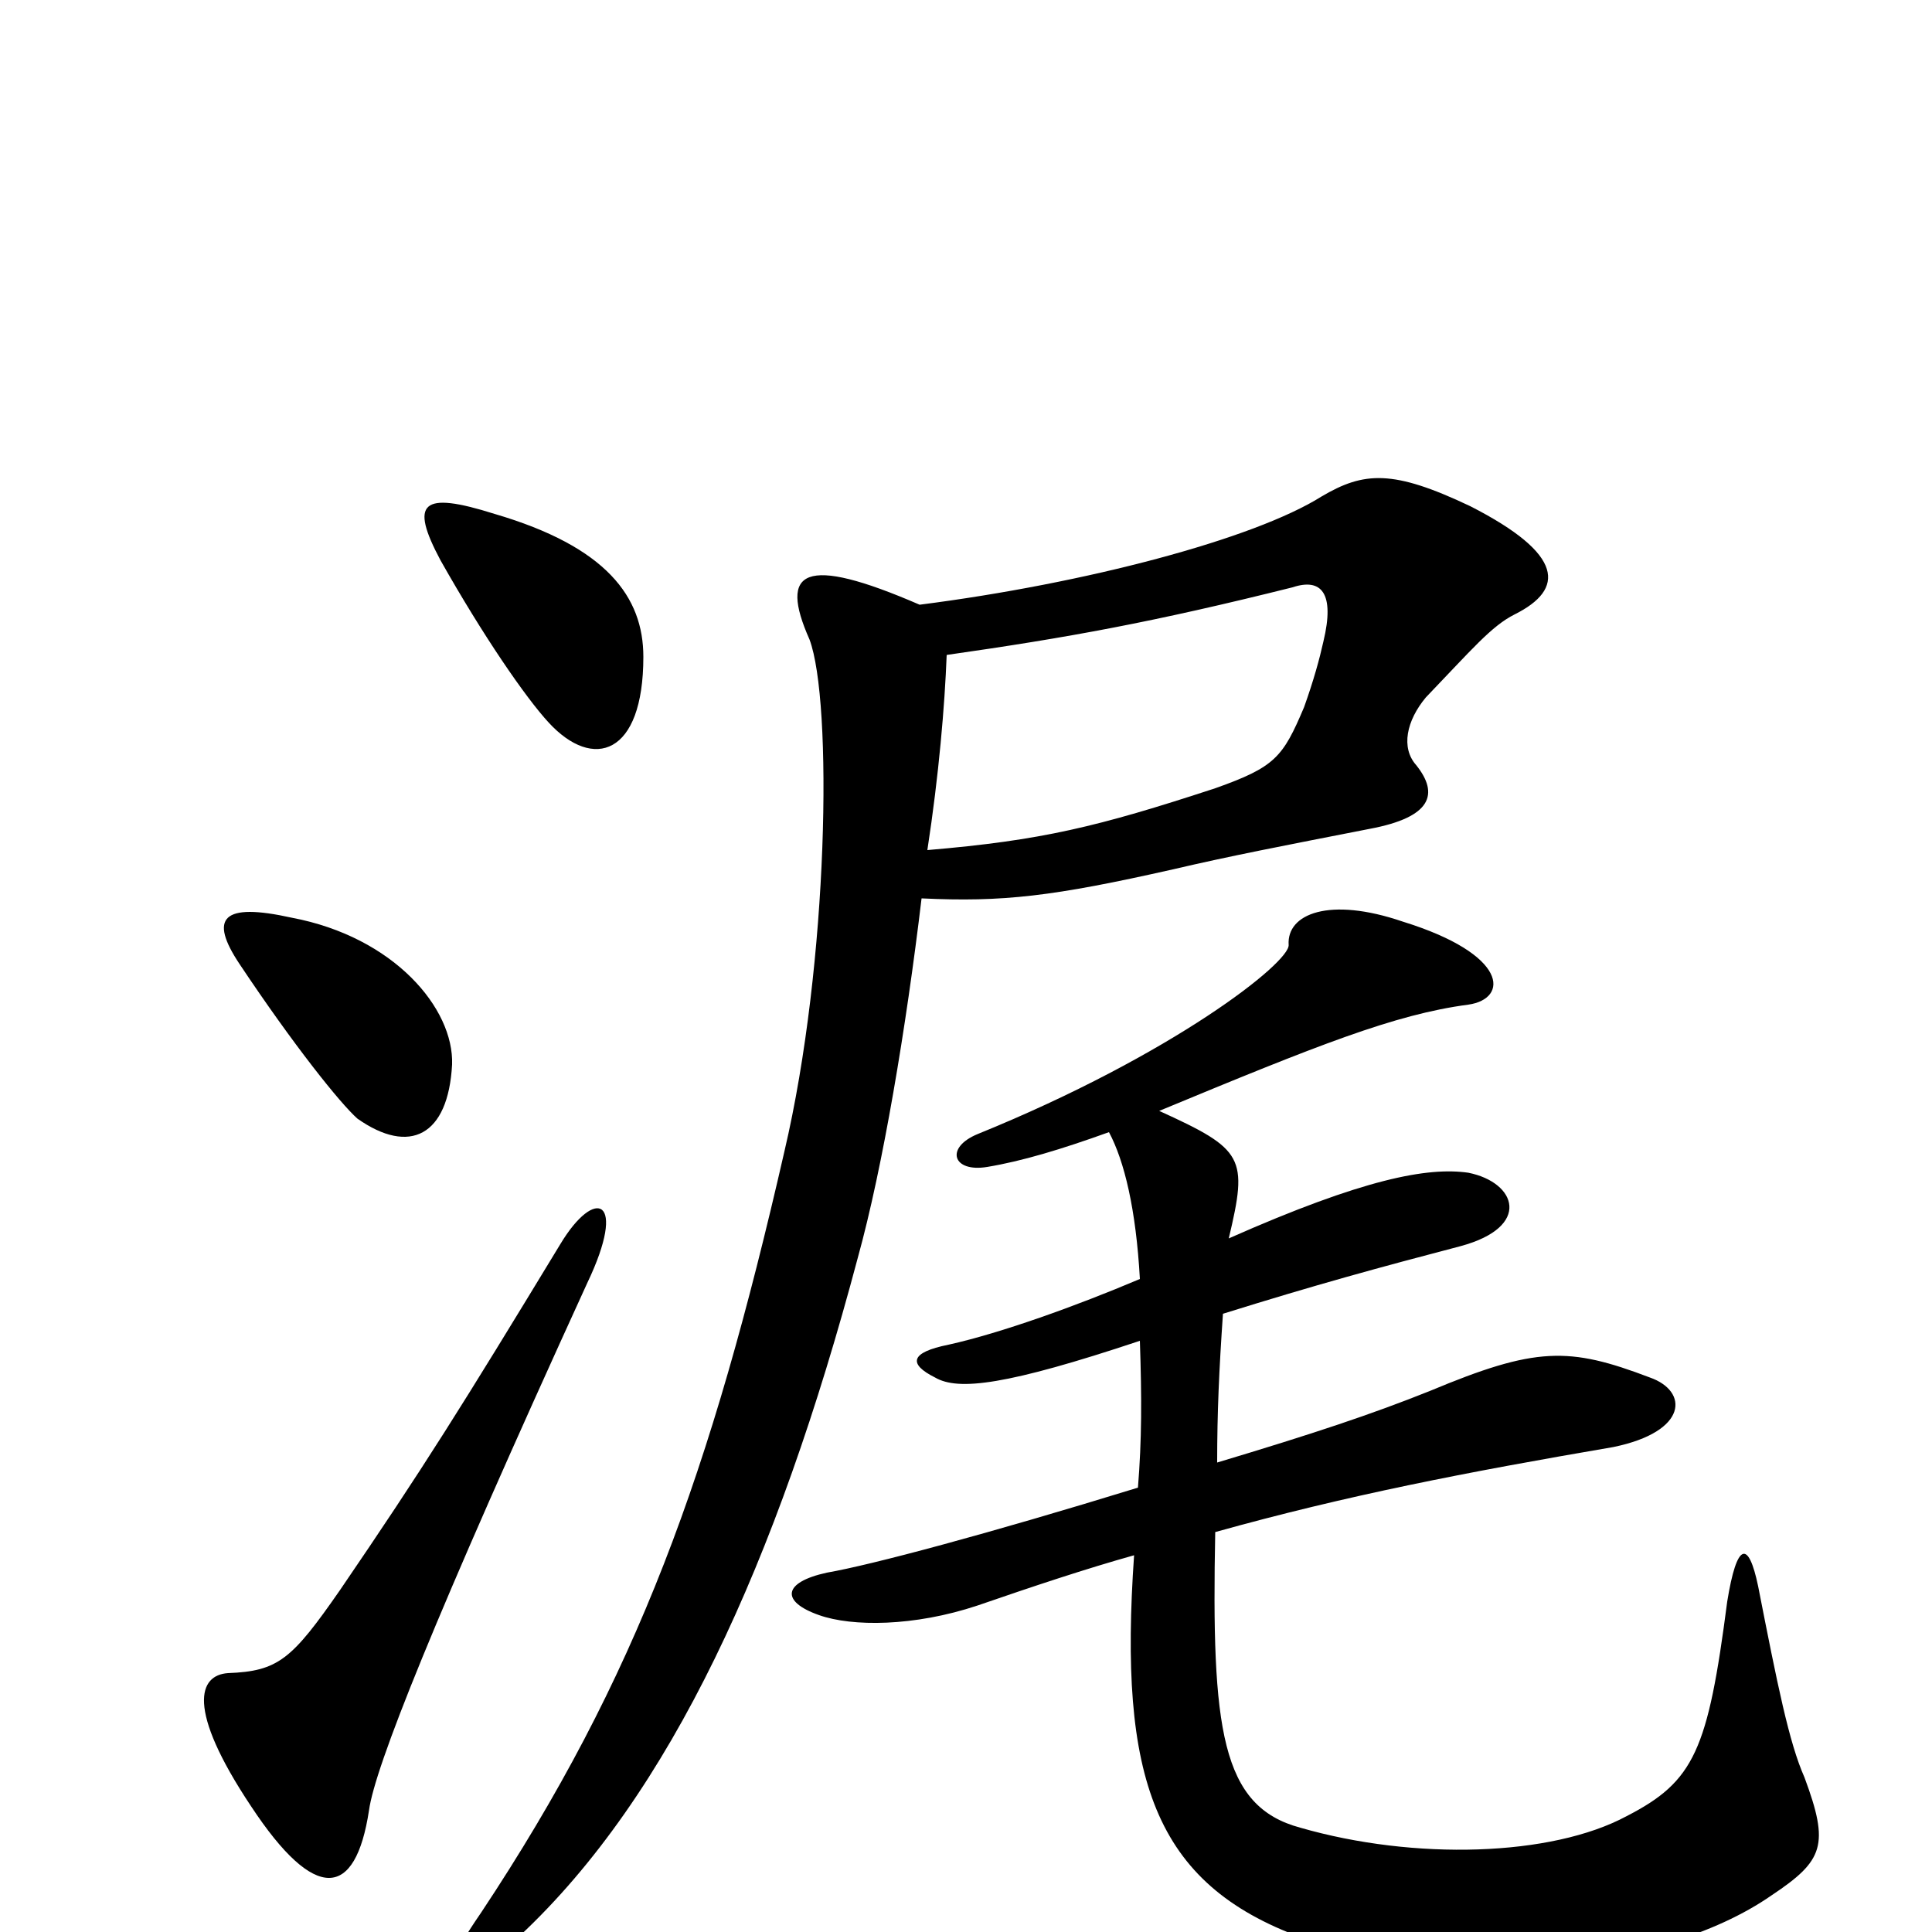 <svg xmlns="http://www.w3.org/2000/svg" viewBox="0 -1000 1000 1000">
	<path fill="#000000" d="M304 -336C325 -380 308 -386 290 -356C239 -272 219 -240 176 -177C151 -141 144 -135 118 -134C103 -133 96 -116 130 -65C163 -15 184 -17 191 -63C194 -85 224 -161 304 -336ZM234 -449C235 -478 204 -515 151 -525C115 -533 108 -525 124 -501C152 -459 176 -429 185 -421C212 -402 232 -412 234 -449ZM333 -660C333 -691 314 -717 256 -734C218 -746 212 -740 228 -710C250 -671 272 -639 284 -626C307 -601 333 -609 333 -660ZM490 -661C553 -670 597 -678 669 -696C684 -701 691 -693 685 -668C683 -659 680 -648 675 -634C664 -608 660 -603 629 -592C568 -572 539 -565 480 -560C486 -599 489 -635 490 -661ZM477 -535C519 -533 545 -536 607 -550C637 -557 663 -562 709 -571C741 -577 745 -589 733 -604C725 -613 728 -627 738 -639C762 -664 772 -676 784 -682C810 -695 810 -713 761 -738C721 -757 706 -756 684 -743C649 -721 562 -698 476 -687C416 -713 403 -705 419 -669C431 -637 429 -502 406 -404C368 -238 330 -132 249 -10C218 35 227 42 269 2C347 -71 402 -191 444 -349C457 -396 469 -468 477 -535ZM630 -243C630 -269 631 -291 633 -320C681 -335 714 -344 756 -355C793 -365 785 -388 760 -393C739 -396 706 -390 636 -359C646 -401 644 -405 600 -425C682 -459 722 -475 760 -480C781 -483 781 -506 726 -523C688 -536 666 -527 667 -511C668 -502 607 -454 506 -413C489 -406 493 -393 511 -396C529 -399 549 -405 574 -414C582 -399 588 -374 590 -338C557 -324 518 -310 491 -304C471 -300 470 -294 484 -287C496 -280 521 -283 590 -306C591 -276 591 -255 589 -230C511 -206 451 -190 428 -186C405 -181 404 -171 424 -164C441 -158 473 -158 506 -169C535 -179 562 -188 587 -195C579 -80 597 -25 674 3C747 29 858 22 917 -19C944 -37 947 -45 934 -80C926 -98 920 -128 910 -179C905 -203 899 -202 894 -171C884 -94 877 -78 842 -60C803 -39 732 -37 673 -54C632 -65 627 -105 629 -207C697 -226 759 -238 835 -251C874 -259 874 -280 854 -287C812 -303 795 -303 740 -280C710 -268 680 -258 630 -243Z"/>
</svg>